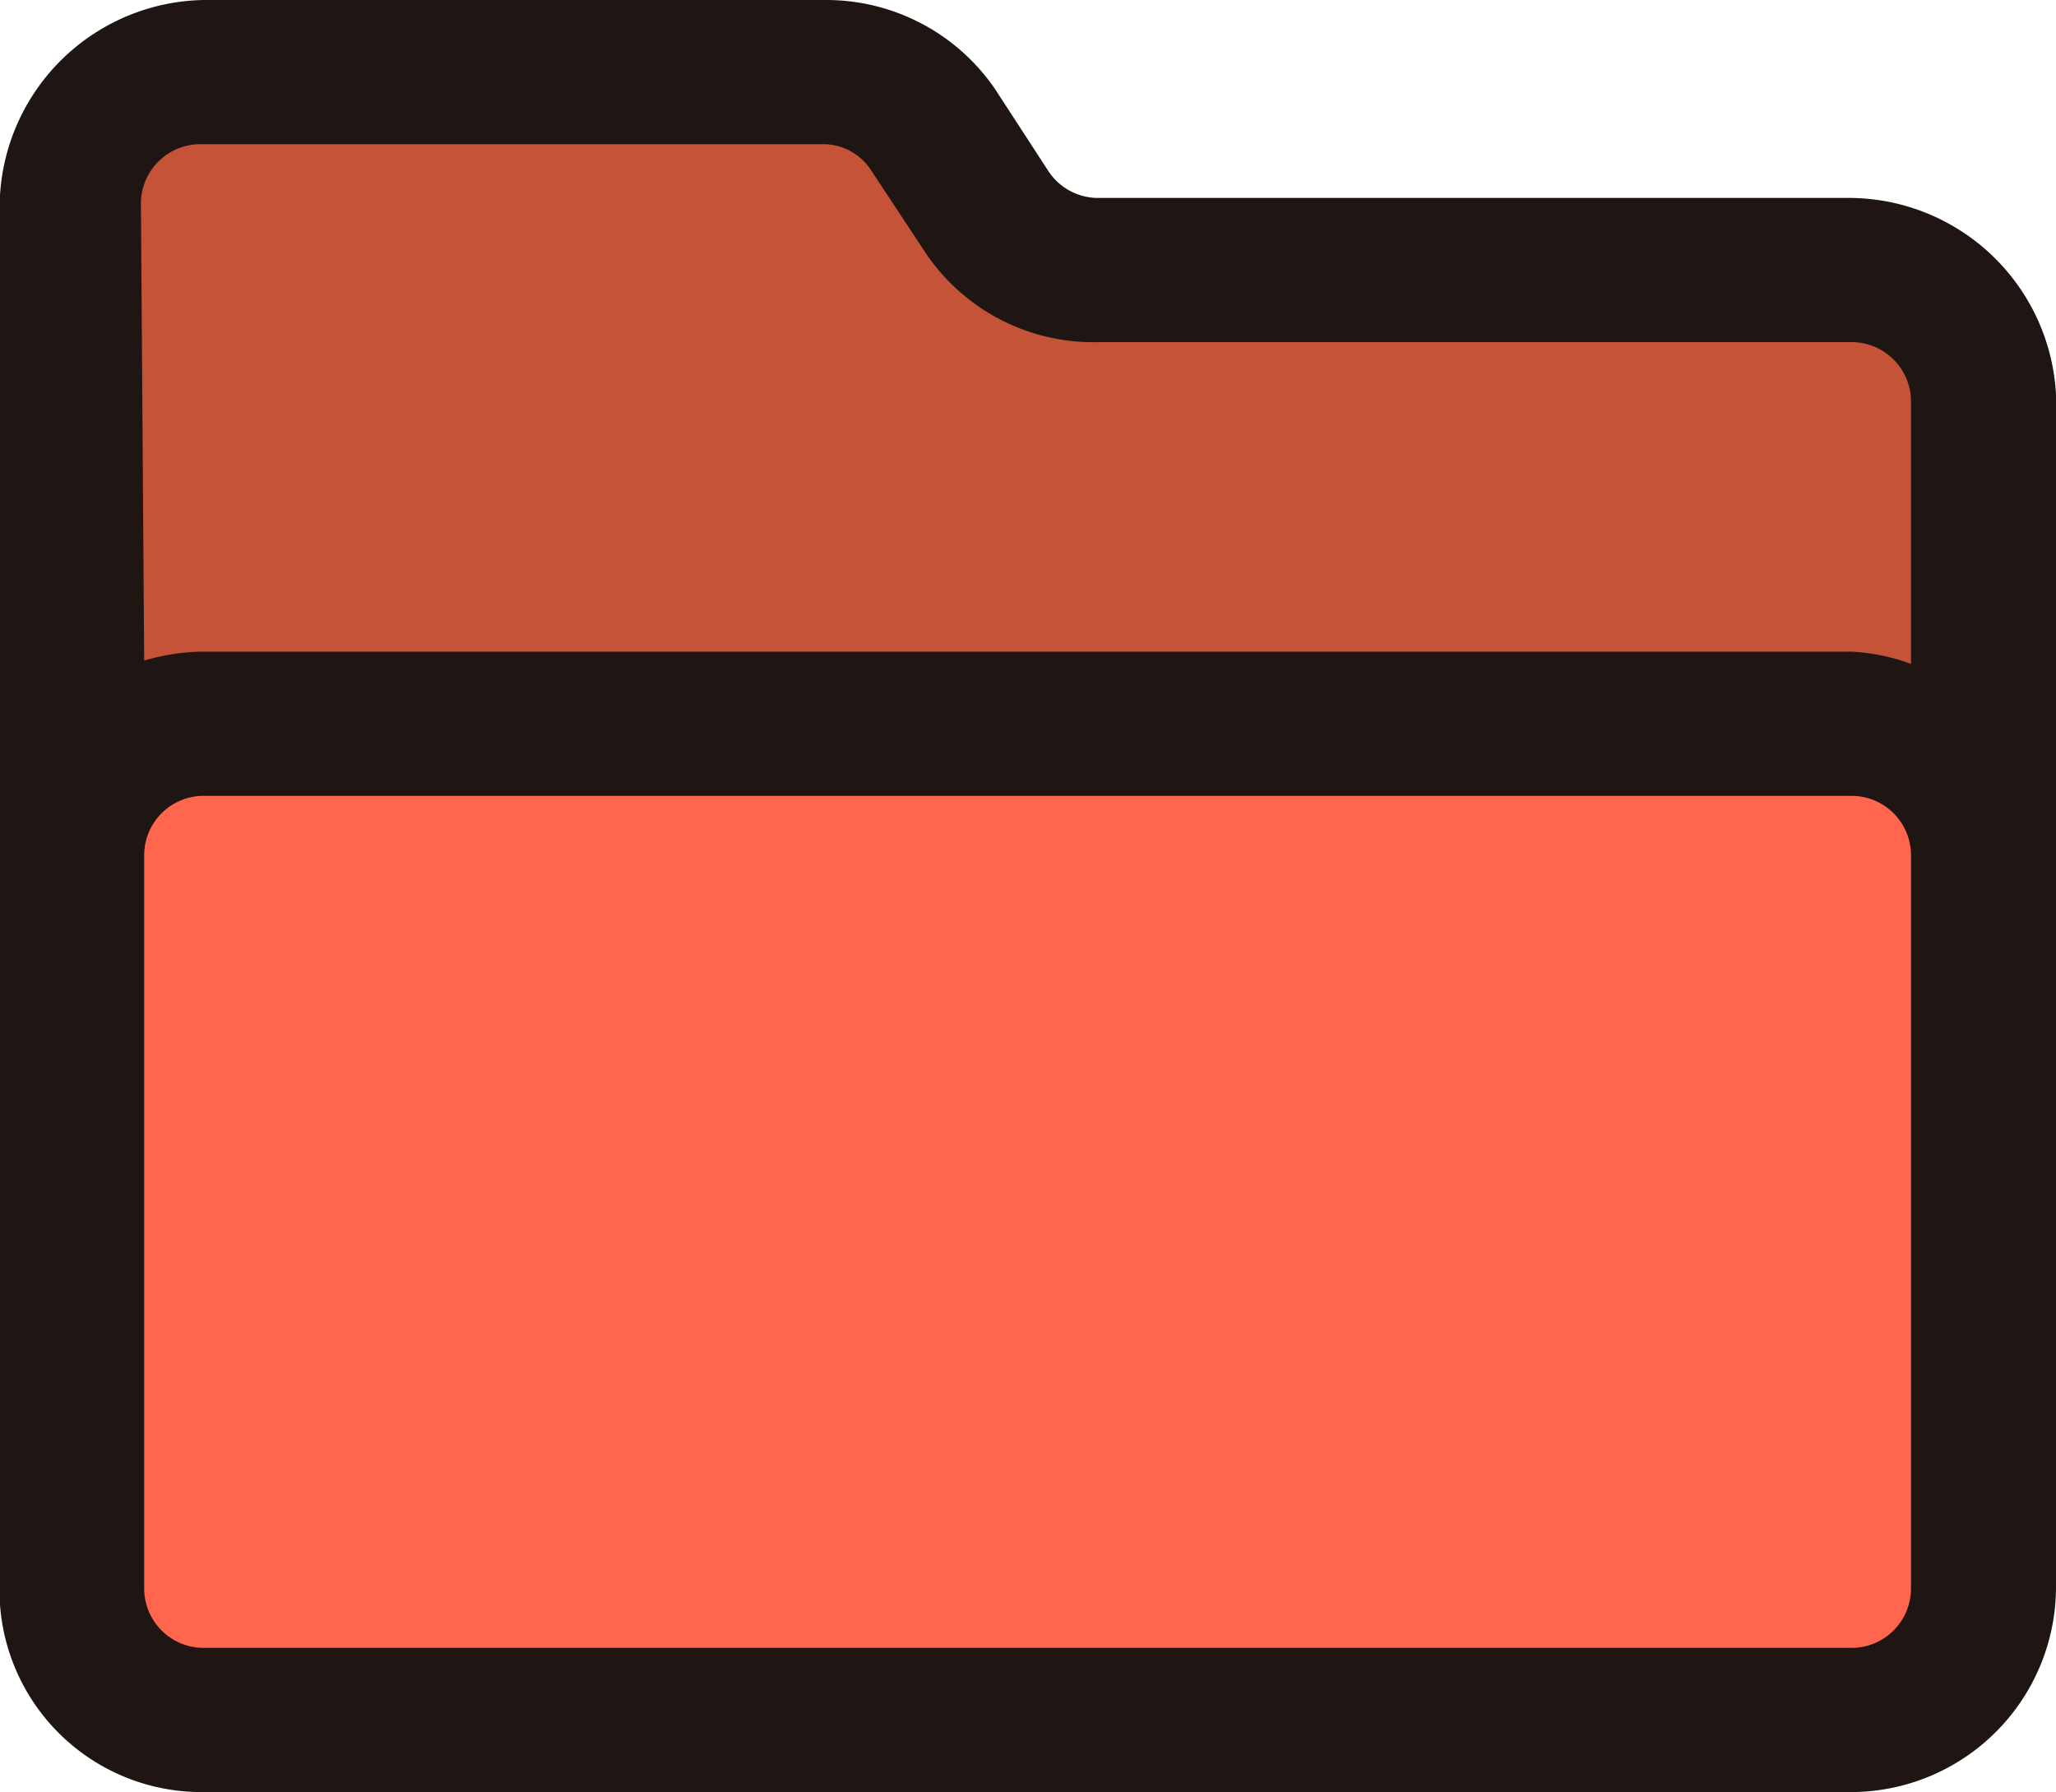 <svg xmlns="http://www.w3.org/2000/svg" viewBox="0 0 25.24 22"><defs><style>.cls-1{fill:#ff664d;}.cls-2{fill:#c45337;}.cls-3{fill:#1f1613;}</style></defs><title>org_nolower_selected</title><g id="Layer_2" data-name="Layer 2"><g id="Layer_1-2" data-name="Layer 1"><path class="cls-1" d="M.89,19.27A1.61,1.61,0,0,0,2.5,20.89H22.73a1.61,1.61,0,0,0,1.62-1.62V10.35a1.61,1.61,0,0,0-1.62-1.62H2.5A1.61,1.61,0,0,0,.89,10.35Z"/><path class="cls-2" d="M24.35,8.73V5.34a1.62,1.62,0,0,0-1.62-1.62H13.48A1.61,1.61,0,0,1,12.14,3l-.66-1a1.61,1.61,0,0,0-1.35-.72H2.5A1.62,1.62,0,0,0,.89,2.91V8.73Z"/><path class="cls-3" d="M22.73,2.43H13.48a.73.73,0,0,1-.61-.33l-.65-1A2.51,2.51,0,0,0,10.14,0H2.5A2.55,2.55,0,0,0,0,2.7v17A2.48,2.48,0,0,0,2.5,22H22.73a2.52,2.52,0,0,0,2.51-2.5V5.12A2.55,2.55,0,0,0,22.73,2.43Zm-21,.07a.73.73,0,0,1,.73-.73h7.64a.7.7,0,0,1,.6.33l.66,1A2.48,2.48,0,0,0,13.48,4.2h9.25a.73.73,0,0,1,.73.73V8.15A2.48,2.48,0,0,0,22.73,8H2.5a2.58,2.58,0,0,0-.73.11Zm21,17.73H2.5a.73.73,0,0,1-.73-.73v-9a.73.73,0,0,1,.73-.73H22.73a.73.73,0,0,1,.73.73v9A.73.73,0,0,1,22.73,20.23Z"/></g></g></svg>